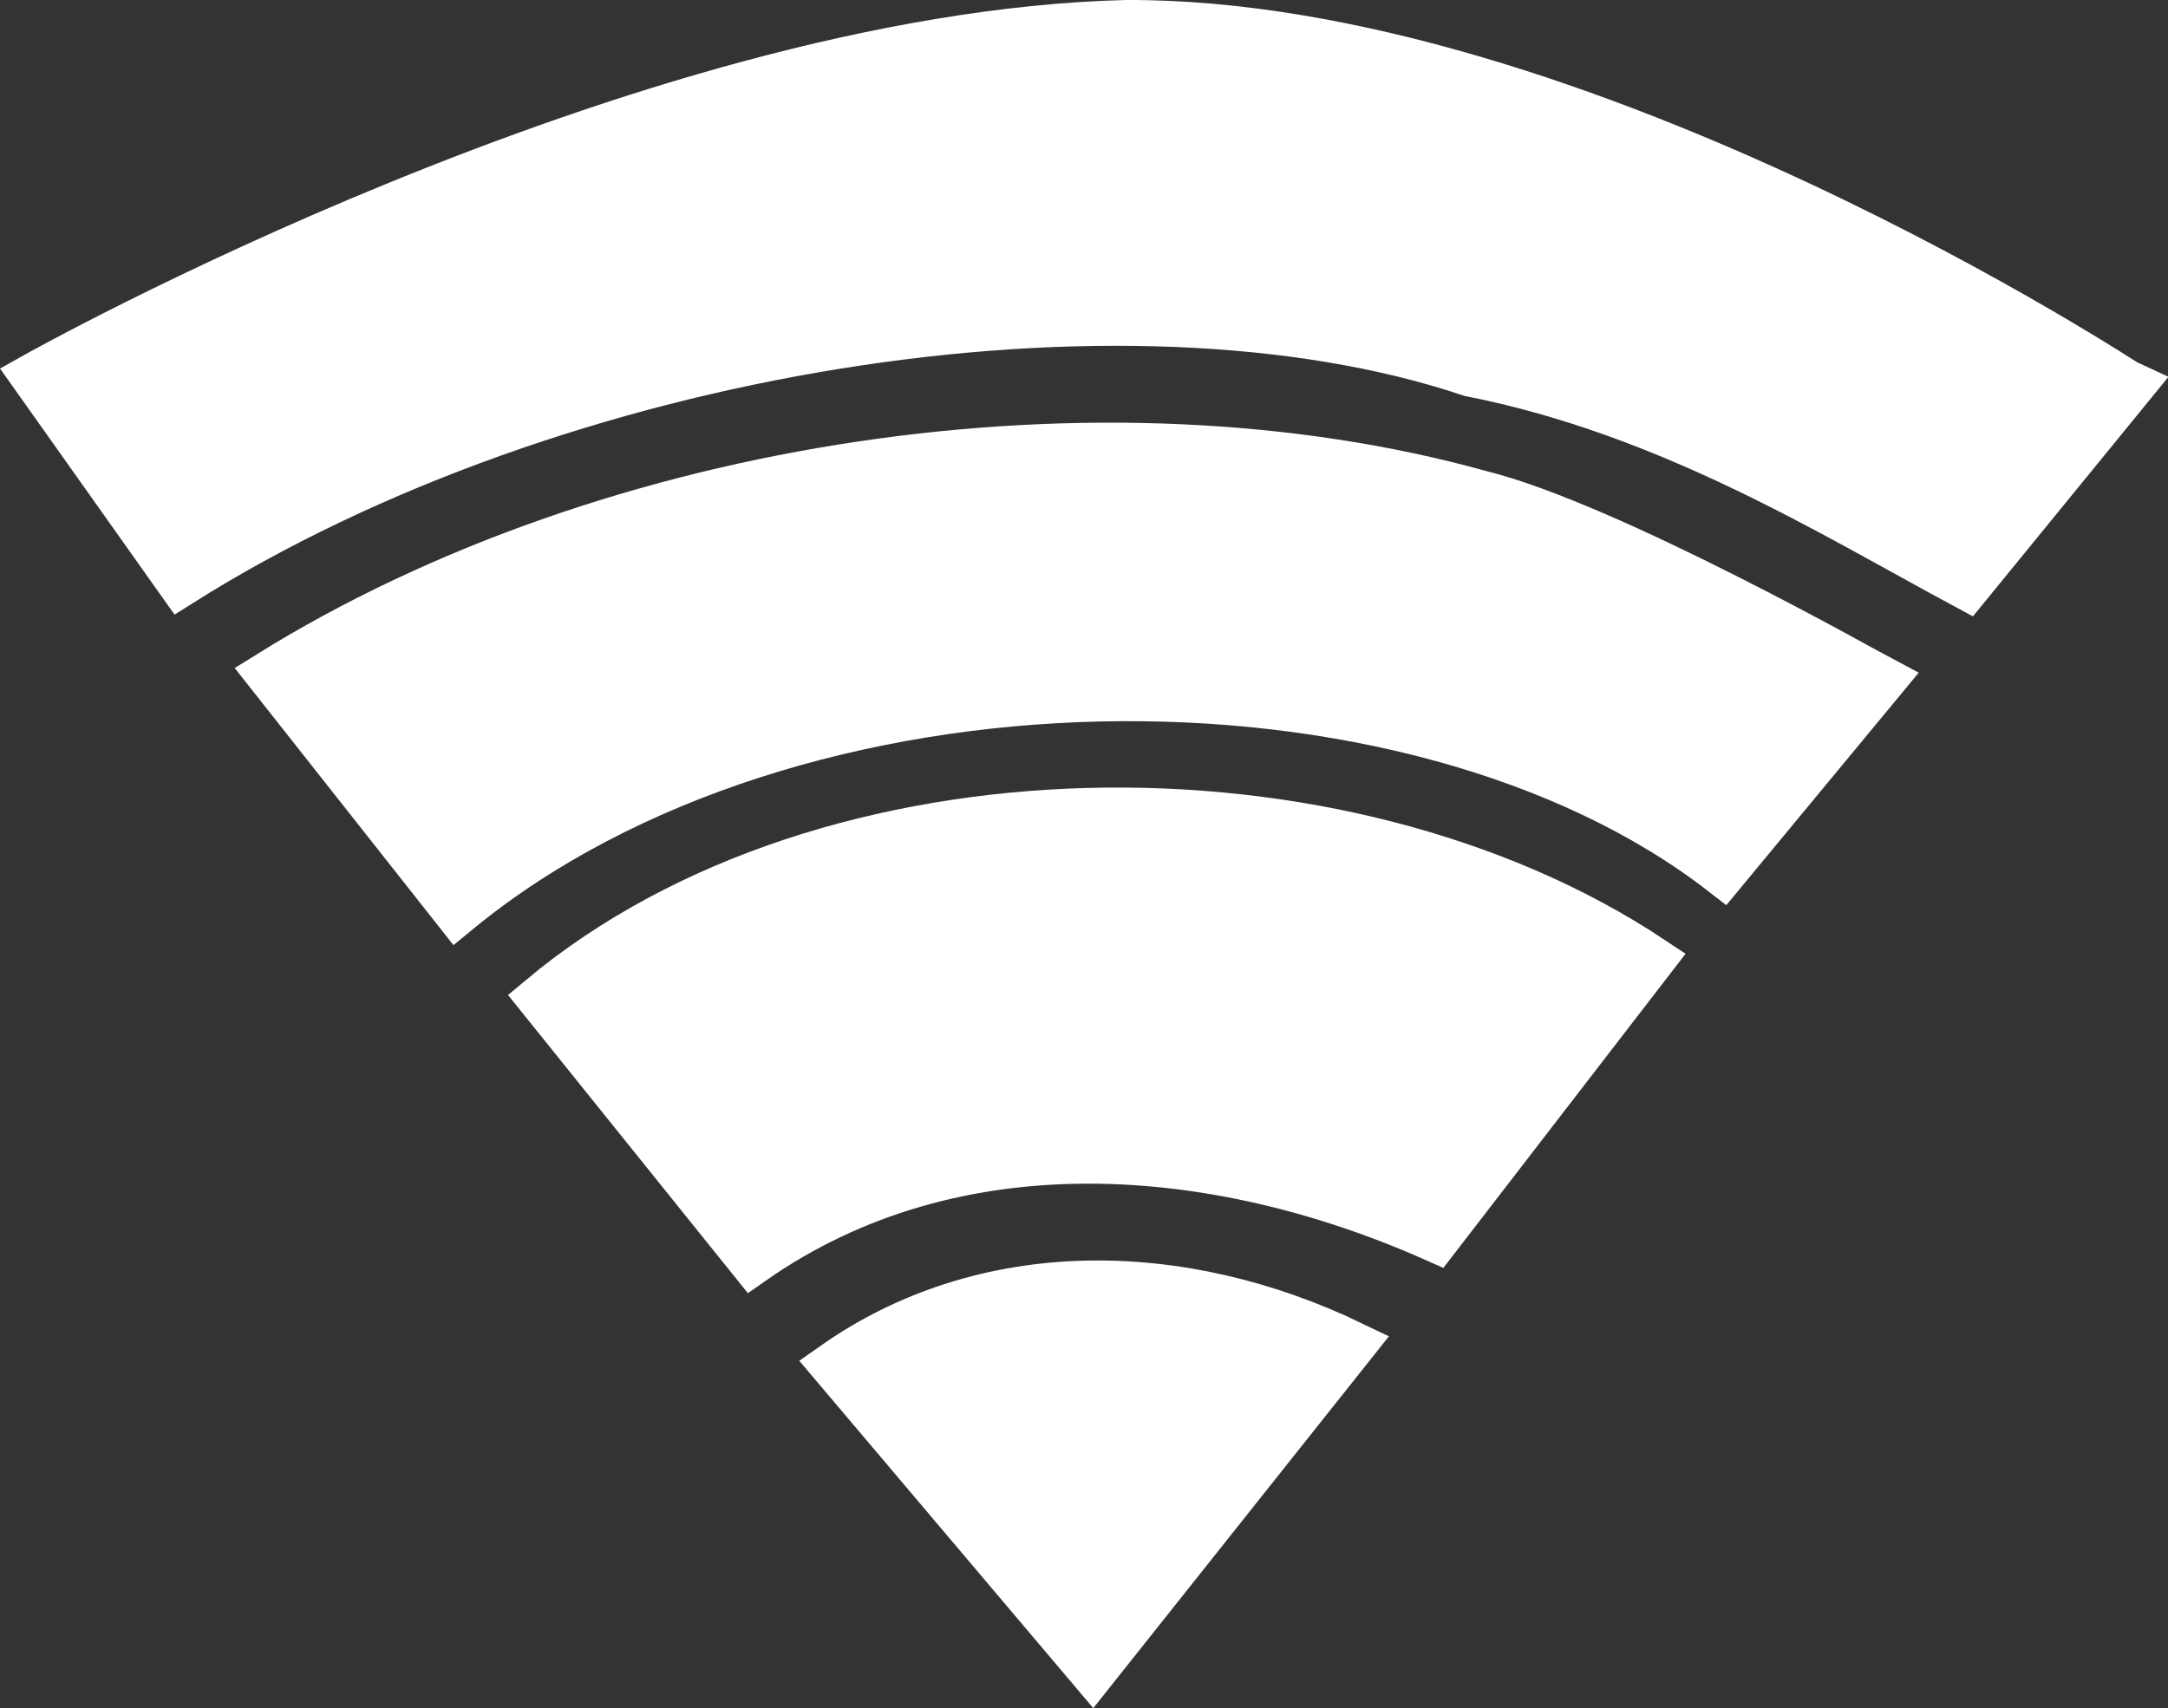 <svg version="1.1" xmlns="http://www.w3.org/2000/svg" xmlns:xlink="http://www.w3.org/1999/xlink" width="23.402" height="18.442" viewBox="0,0,23.402,18.442"><rect x="0" y="0" width="23.402" height="18.442" fill="#333333" stroke="none"/><g transform="translate(-230.245,-169.873)"><g data-paper-data="{&quot;isPaintingLayer&quot;:true}" fill="#ffffff" fill-rule="nonzero" stroke="#ffffff" stroke-width="0.5" stroke-linecap="butt" stroke-linejoin="miter" stroke-miterlimit="10" stroke-dasharray="" stroke-dashoffset="0" style="mix-blend-mode: normal"><path d="M248.841,179.3c-3.359,-2.608 -10.038,-2.565 -13.663,0.422l-2.03,-2.572c3.705,-2.304 9.002,-3.082 13.075,-1.95c1.384,0.341 4.235,1.957 4.344,2.014z"/><path d="M230.61,173.934c0,0 6.547,-3.681 11.791,-3.811c4.893,-0.019 10.841,3.914 10.848,3.917l-1.771,2.17c-1.456,-0.783 -3.208,-1.88 -5.362,-2.305c-3.741,-1.257 -9.864,-0.293 -13.92,2.266z"/><path d="M236.077,180.65c3.102,-2.596 8.647,-2.65 12.001,-0.42l-2.331,3.024c-2.383,-1.063 -5.196,-1.288 -7.381,0.242z"/><path d="M242.04,187.921l-2.8,-3.309c1.633,-1.15 3.749,-1.118 5.607,-0.222z"/><path d="M252.193,173.374v0v-0z"/></g></g></svg>